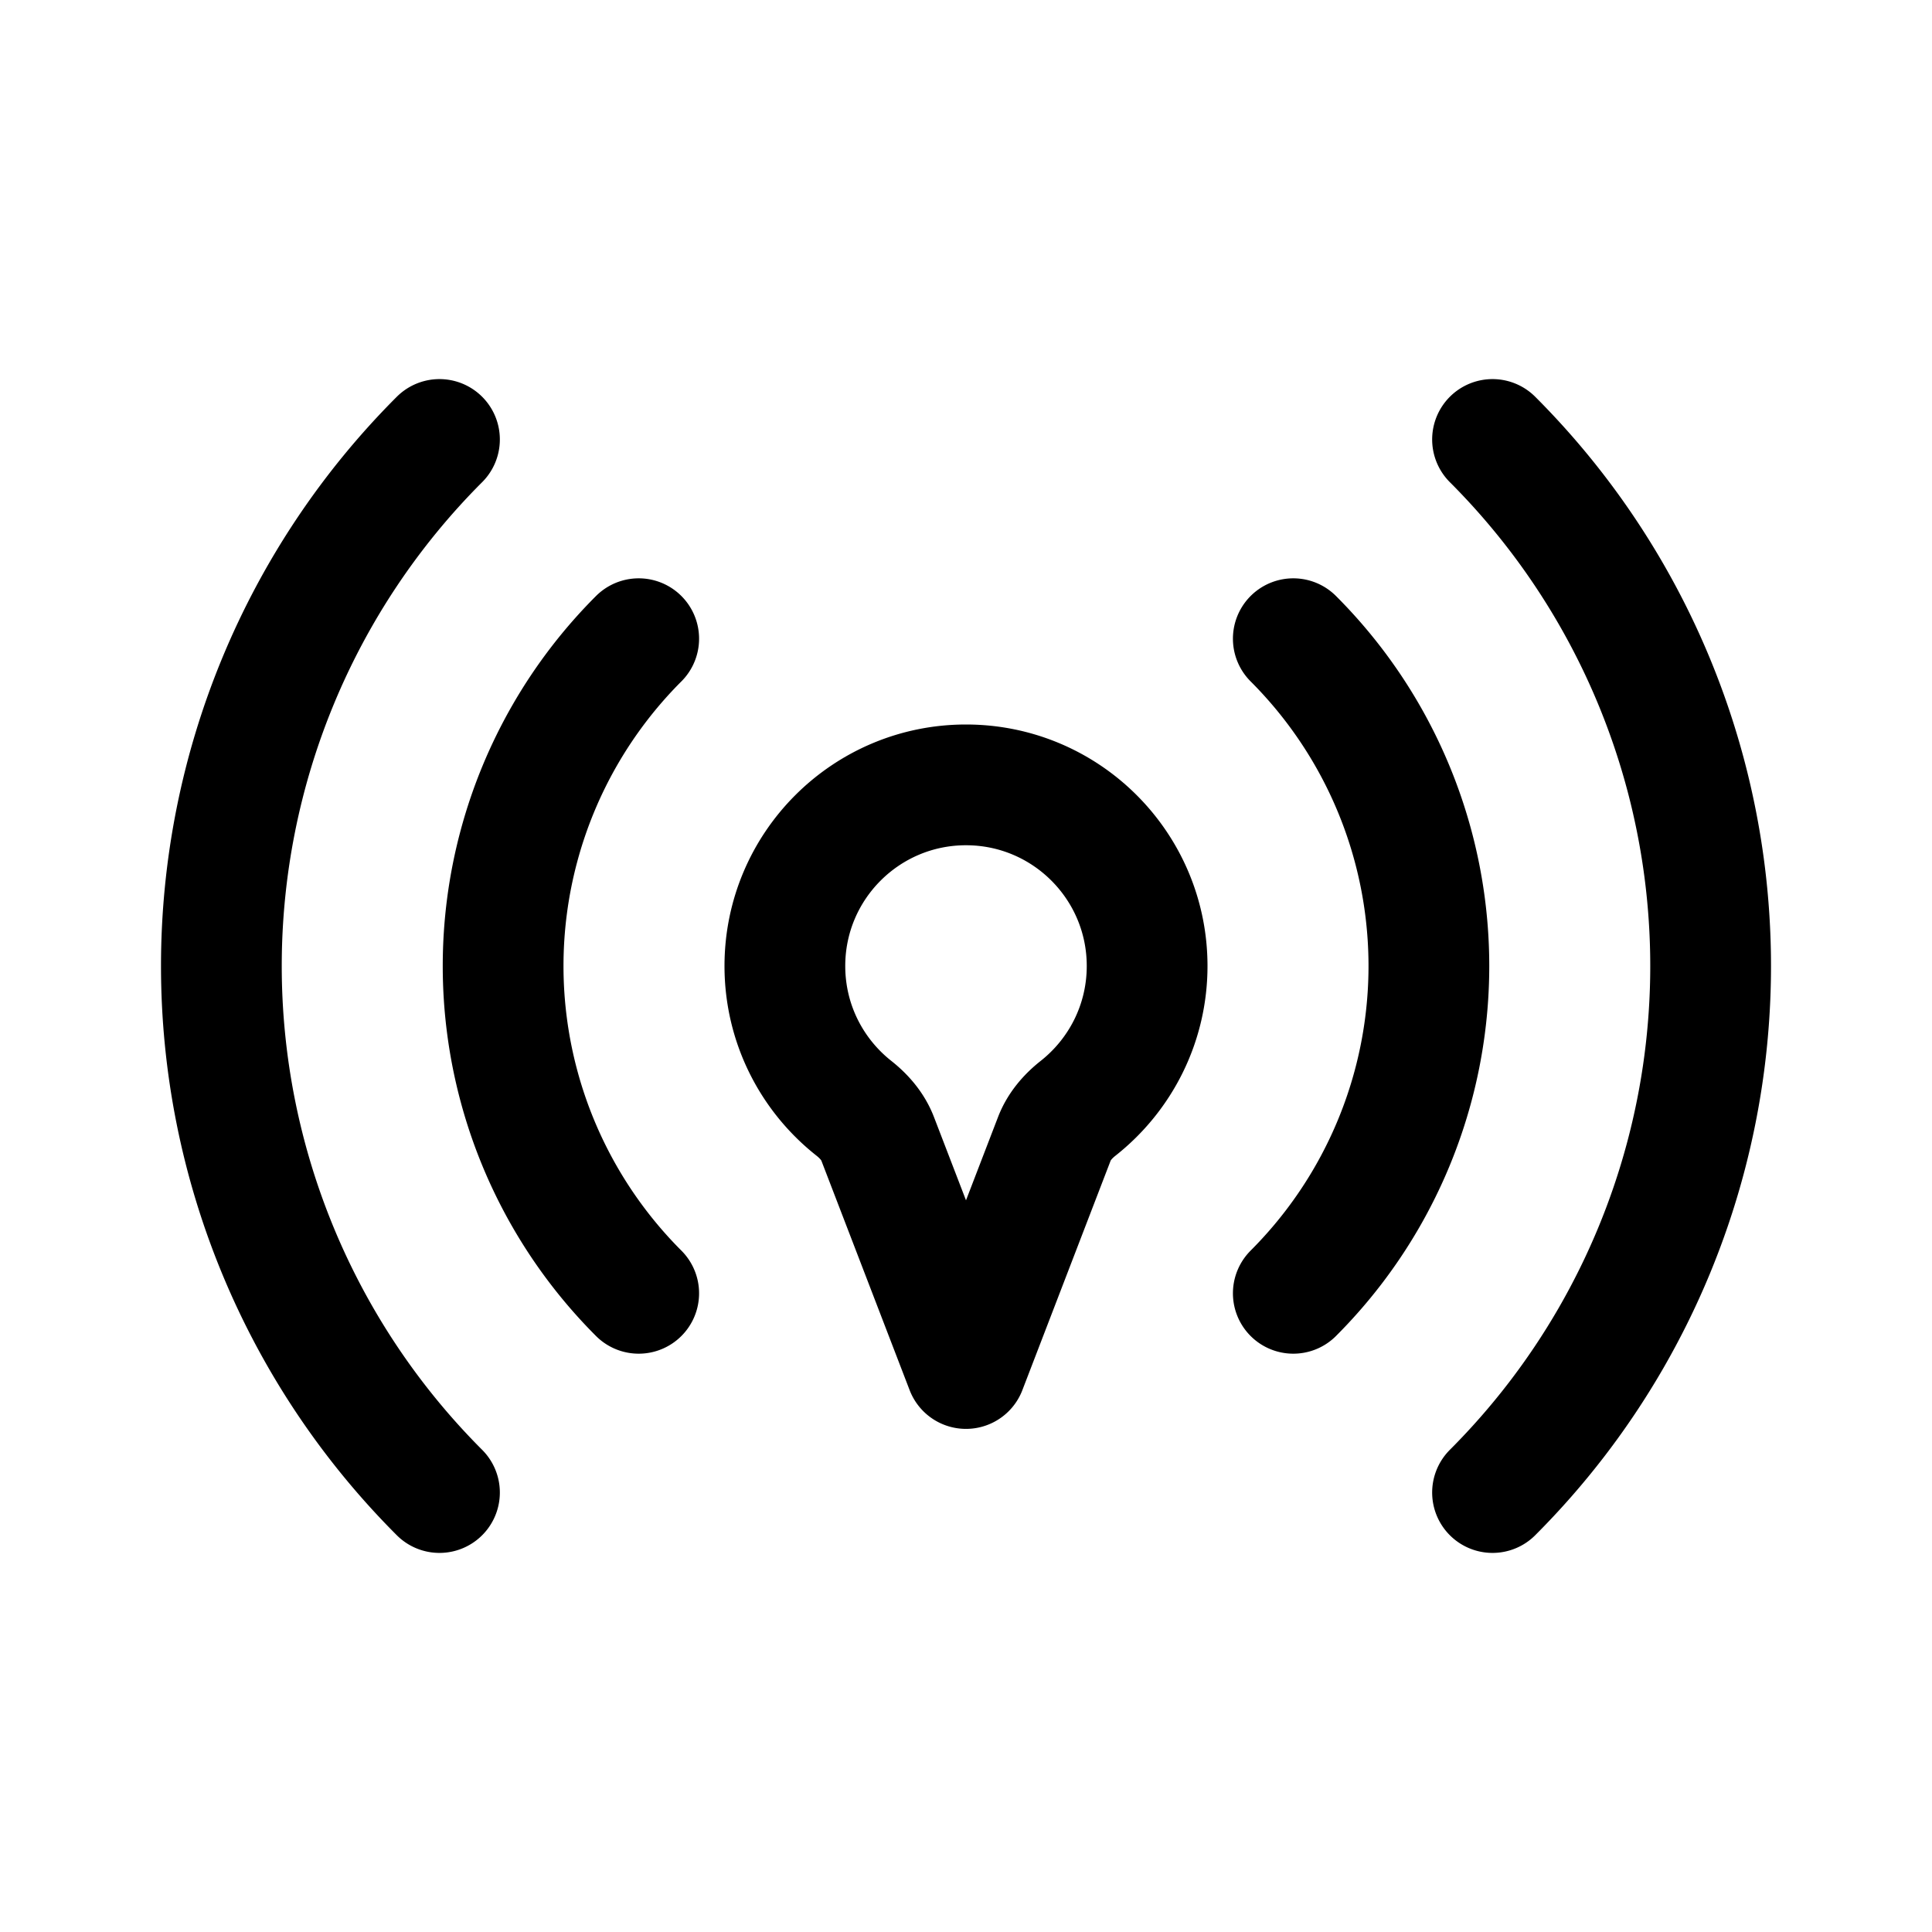 <svg width="192" height="192" viewBox="0 0 192 192" fill="none" xmlns="http://www.w3.org/2000/svg"><path d="M96 78c-9.941 0-18 8.059-18 18 0 5.731 2.679 10.837 6.852 14.134 1.024.808 1.897 1.814 2.365 3.031L96 136l8.783-22.835c.468-1.217 1.341-2.223 2.365-3.031C111.321 106.837 114 101.731 114 96c0-9.941-8.059-18-18-18Zm-52.326 70.326A74.006 74.006 0 0 1 22 96a74.001 74.001 0 0 1 21.674-52.326m104.652 0a73.999 73.999 0 0 1 0 104.652m-19.799-84.853a45.998 45.998 0 0 1 0 65.054m-65.054 0a46 46 0 0 1 0-65.054" stroke="#000" stroke-width="12" stroke-linecap="round" stroke-linejoin="round"/></svg>